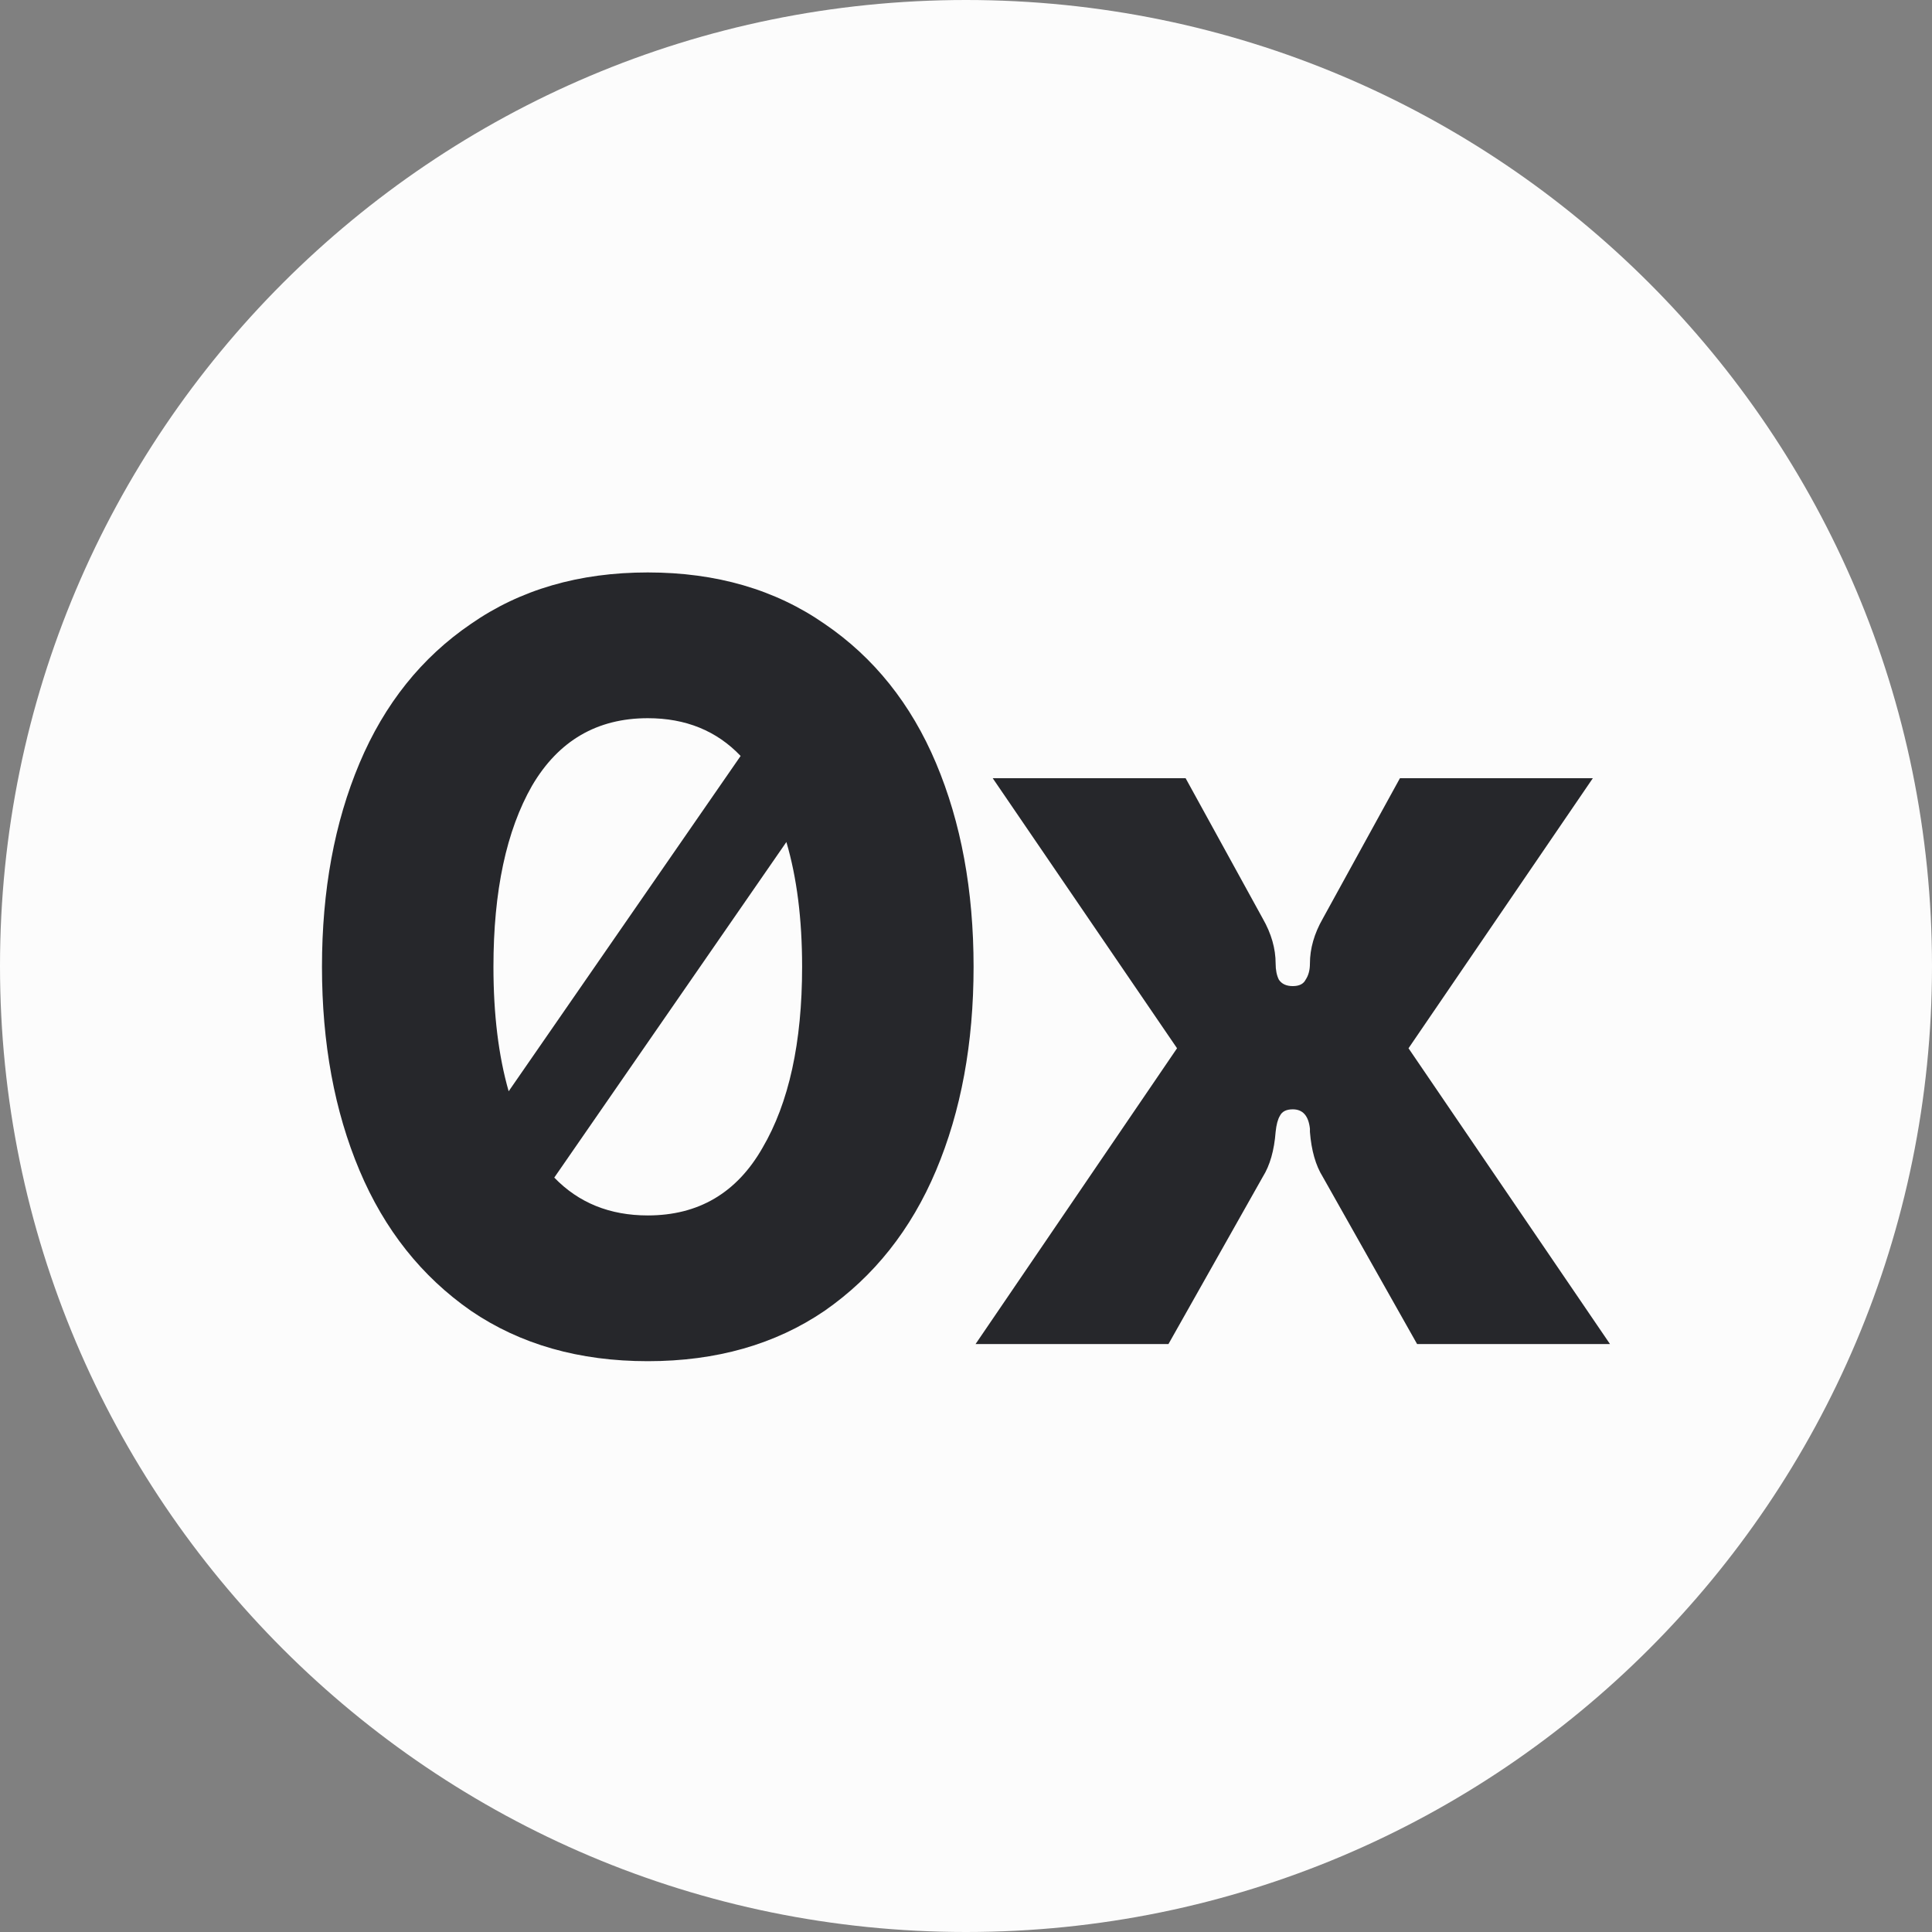 <svg width="64" height="64" viewBox="0 0 64 64" fill="none" xmlns="http://www.w3.org/2000/svg">
<rect x="0" y="0" width="64" height="64" fill="#808080" stroke="none"/>
<g clip-path="url(#clip0_91_2)">
<path d="M64 32C64 14.327 49.673 0 32 0C14.327 0 0 14.327 0 32C0 49.673 14.327 64 32 64C49.673 64 64 49.673 64 32Z" fill="#FCFCFC"/>
<path fill-rule="evenodd" clip-rule="evenodd" d="M27.316 20.667C25.683 19.531 23.731 18.963 21.459 18.963C19.186 18.963 17.234 19.531 15.601 20.667C13.968 21.779 12.737 23.318 11.909 25.282C11.081 27.246 10.666 29.495 10.666 32.027C10.666 34.559 11.081 36.808 11.909 38.772C12.737 40.736 13.968 42.286 15.601 43.422C17.234 44.535 19.186 45.091 21.459 45.091C23.731 45.091 25.683 44.535 27.316 43.422C28.949 42.286 30.18 40.736 31.008 38.772C31.836 36.808 32.251 34.559 32.251 32.027C32.251 29.495 31.836 27.246 31.008 25.282C30.18 23.318 28.949 21.779 27.316 20.667ZM24.534 25.042C23.74 24.208 22.715 23.791 21.459 23.791C19.778 23.791 18.5 24.537 17.625 26.027C16.773 27.518 16.346 29.518 16.346 32.027C16.346 33.602 16.514 34.976 16.85 36.15L24.534 25.042ZM18.361 39.009C19.168 39.845 20.2 40.263 21.459 40.263C23.139 40.263 24.405 39.517 25.257 38.027C26.133 36.535 26.571 34.536 26.571 32.027C26.571 30.447 26.397 29.07 26.05 27.893L18.361 39.009Z" fill="#26272B"/>
<path d="M38.991 34.725L32.317 44.523H38.707L41.831 38.985C42.068 38.606 42.21 38.109 42.257 37.494C42.281 37.257 42.328 37.08 42.399 36.962C42.47 36.819 42.612 36.748 42.825 36.748C43.157 36.748 43.346 36.962 43.393 37.388V37.494C43.441 38.109 43.583 38.606 43.819 38.985L46.943 44.523H53.333L46.659 34.725L52.765 25.779H46.375L43.819 30.43C43.535 30.927 43.393 31.424 43.393 31.921C43.393 32.133 43.346 32.311 43.251 32.453C43.18 32.595 43.038 32.666 42.825 32.666C42.612 32.666 42.459 32.595 42.364 32.453C42.293 32.311 42.257 32.133 42.257 31.921C42.257 31.424 42.115 30.927 41.831 30.43L39.275 25.779H32.885L38.991 34.725Z" fill="#26272B"/>
</g>
<defs>
<clipPath id="clip0_91_2">
<rect width="64" height="64" fill="white"/>
</clipPath>
</defs>
</svg>
